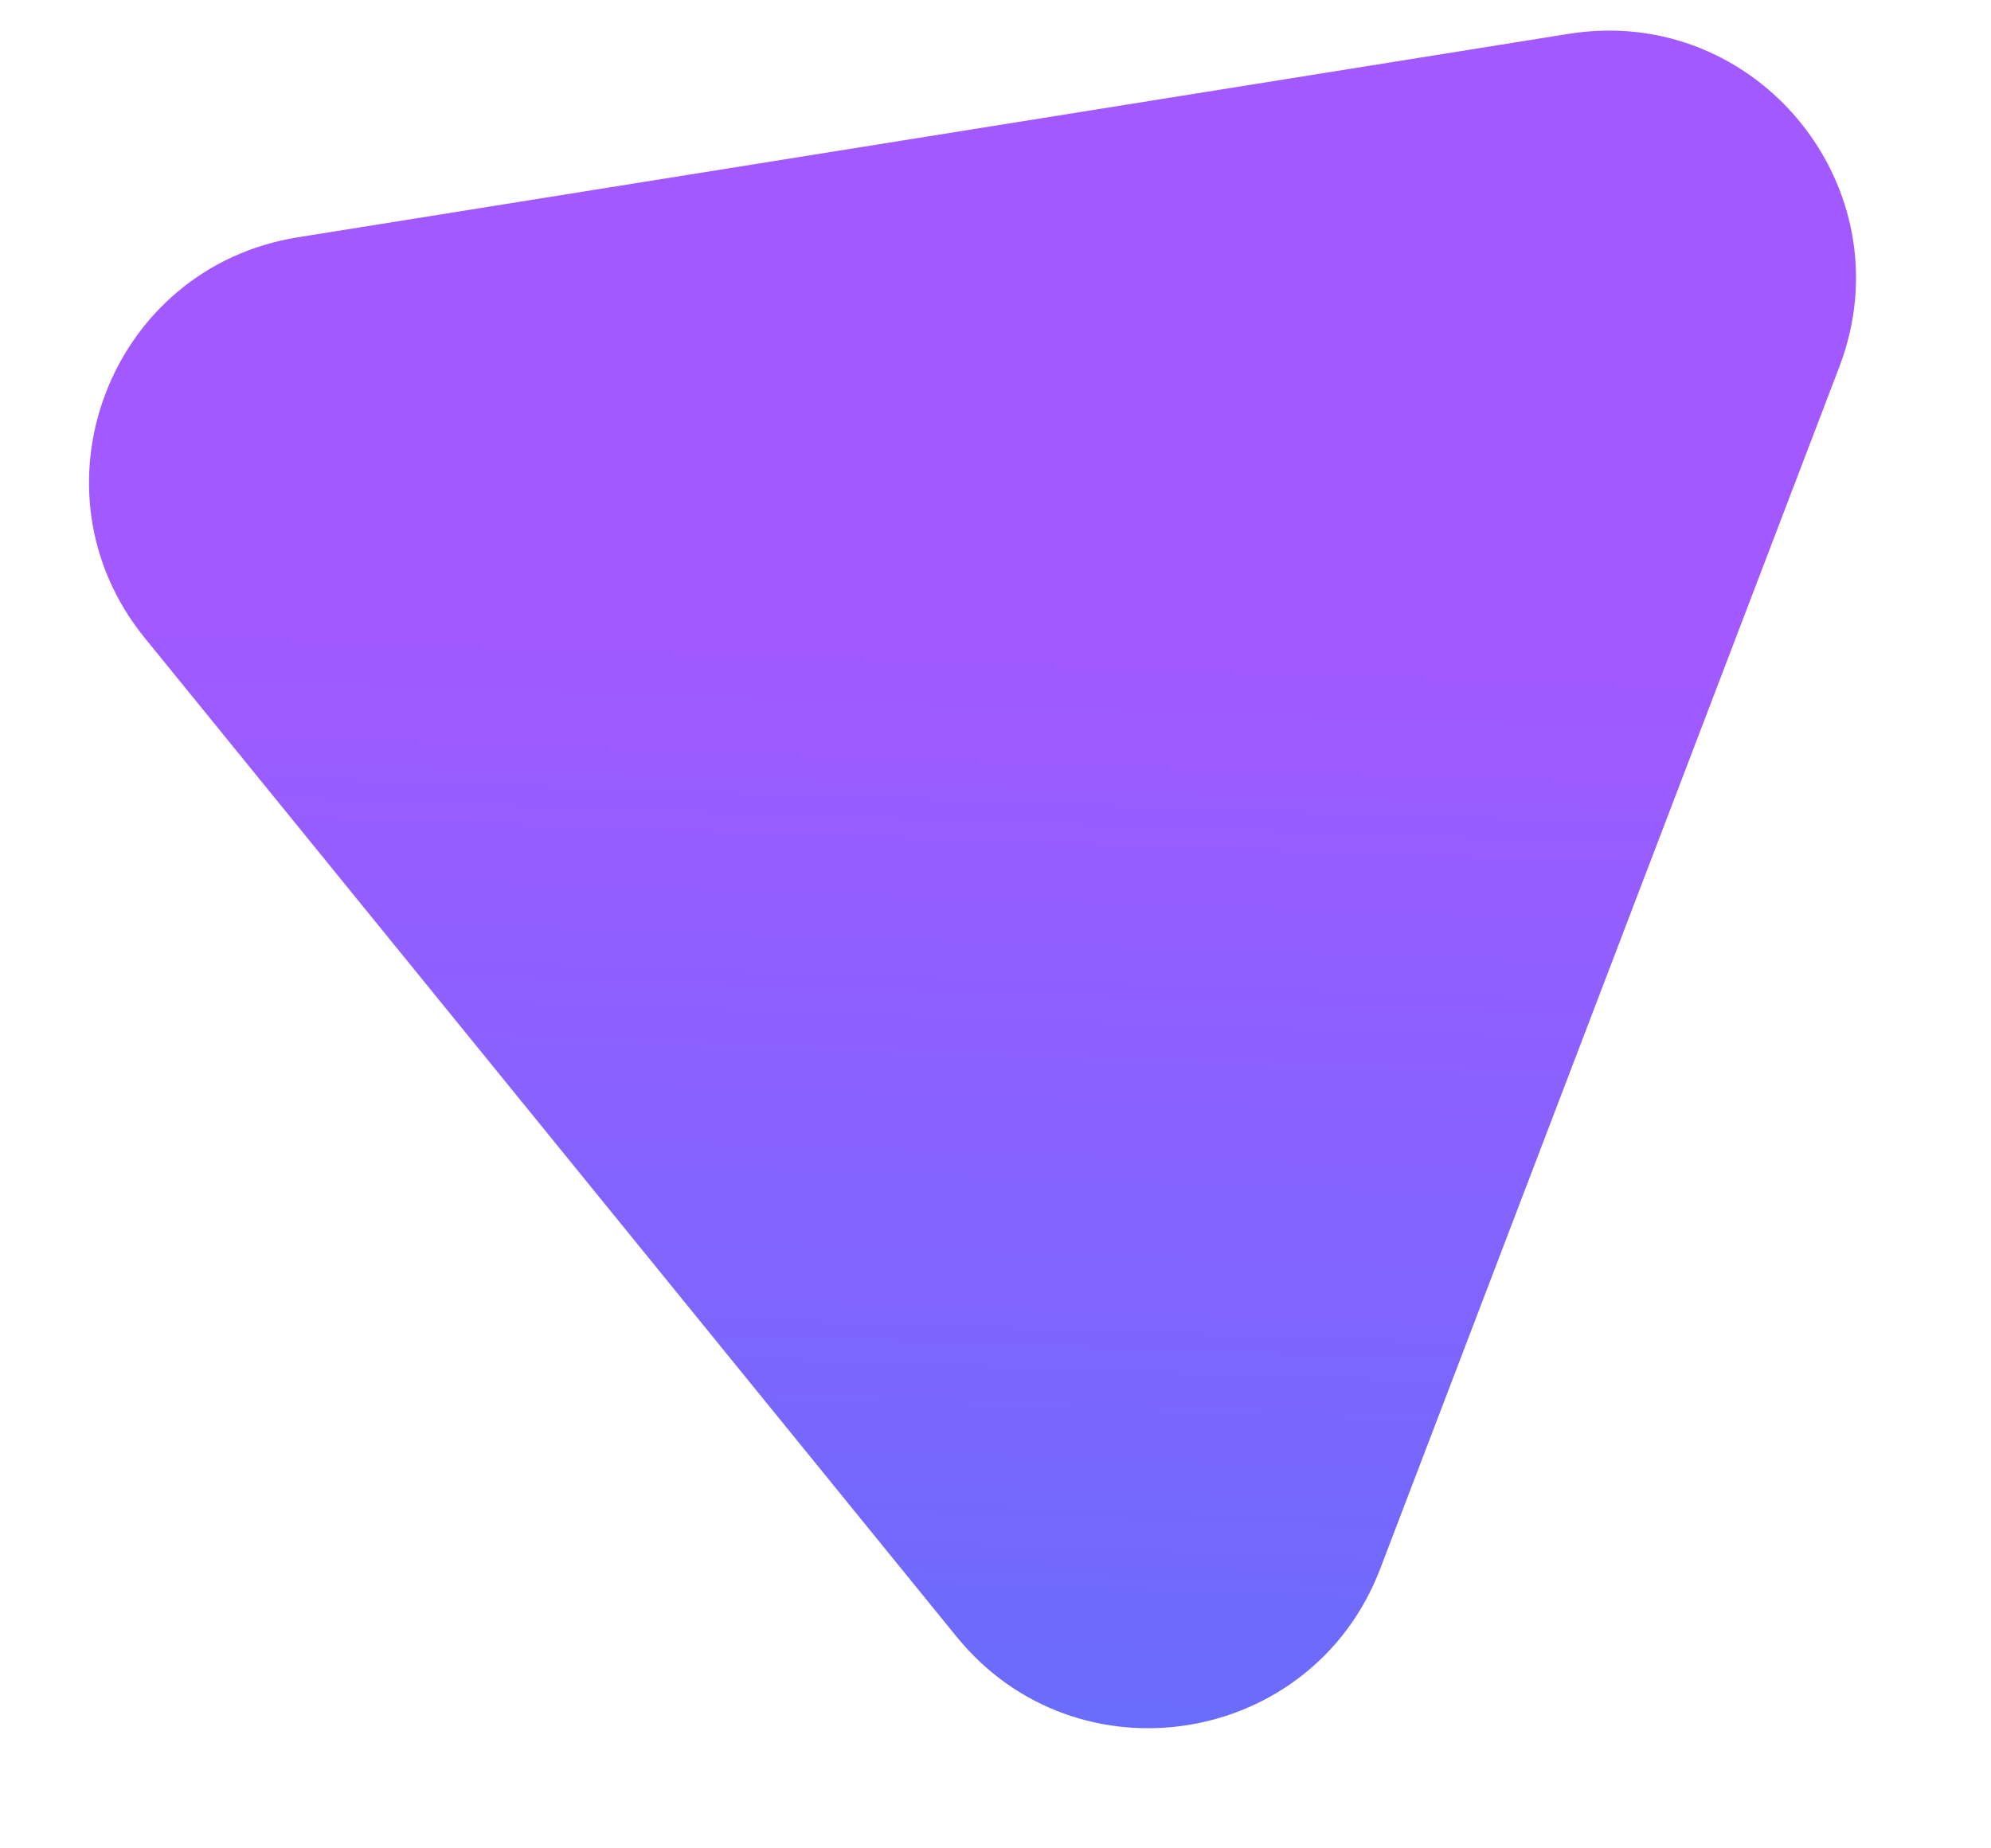 <svg preserveAspectRatio="none" width="14" height="13" viewBox="0 0 14 13" fill="none" xmlns="http://www.w3.org/2000/svg">
<path vector-effect="non-scaling-stroke" d="M11.031 0.238C12.355 0.026 13.412 1.326 12.934 2.579L9.705 11.034C9.226 12.287 7.571 12.552 6.726 11.511L1.018 4.487C0.172 3.447 0.77 1.881 2.094 1.669L11.031 0.238Z" fill="url(#paint0_linear_1617_11598)"/>
<defs>
<linearGradient vector-effect="non-scaling-stroke" id="paint0_linear_1617_11598" x1="12.396" y1="4.526" x2="11.904" y2="19.182" gradientUnits="userSpaceOnUse">
<stop stop-color="#A259FF"/>
<stop offset="1" stop-color="#377DF7"/>
</linearGradient>
</defs>
</svg>
